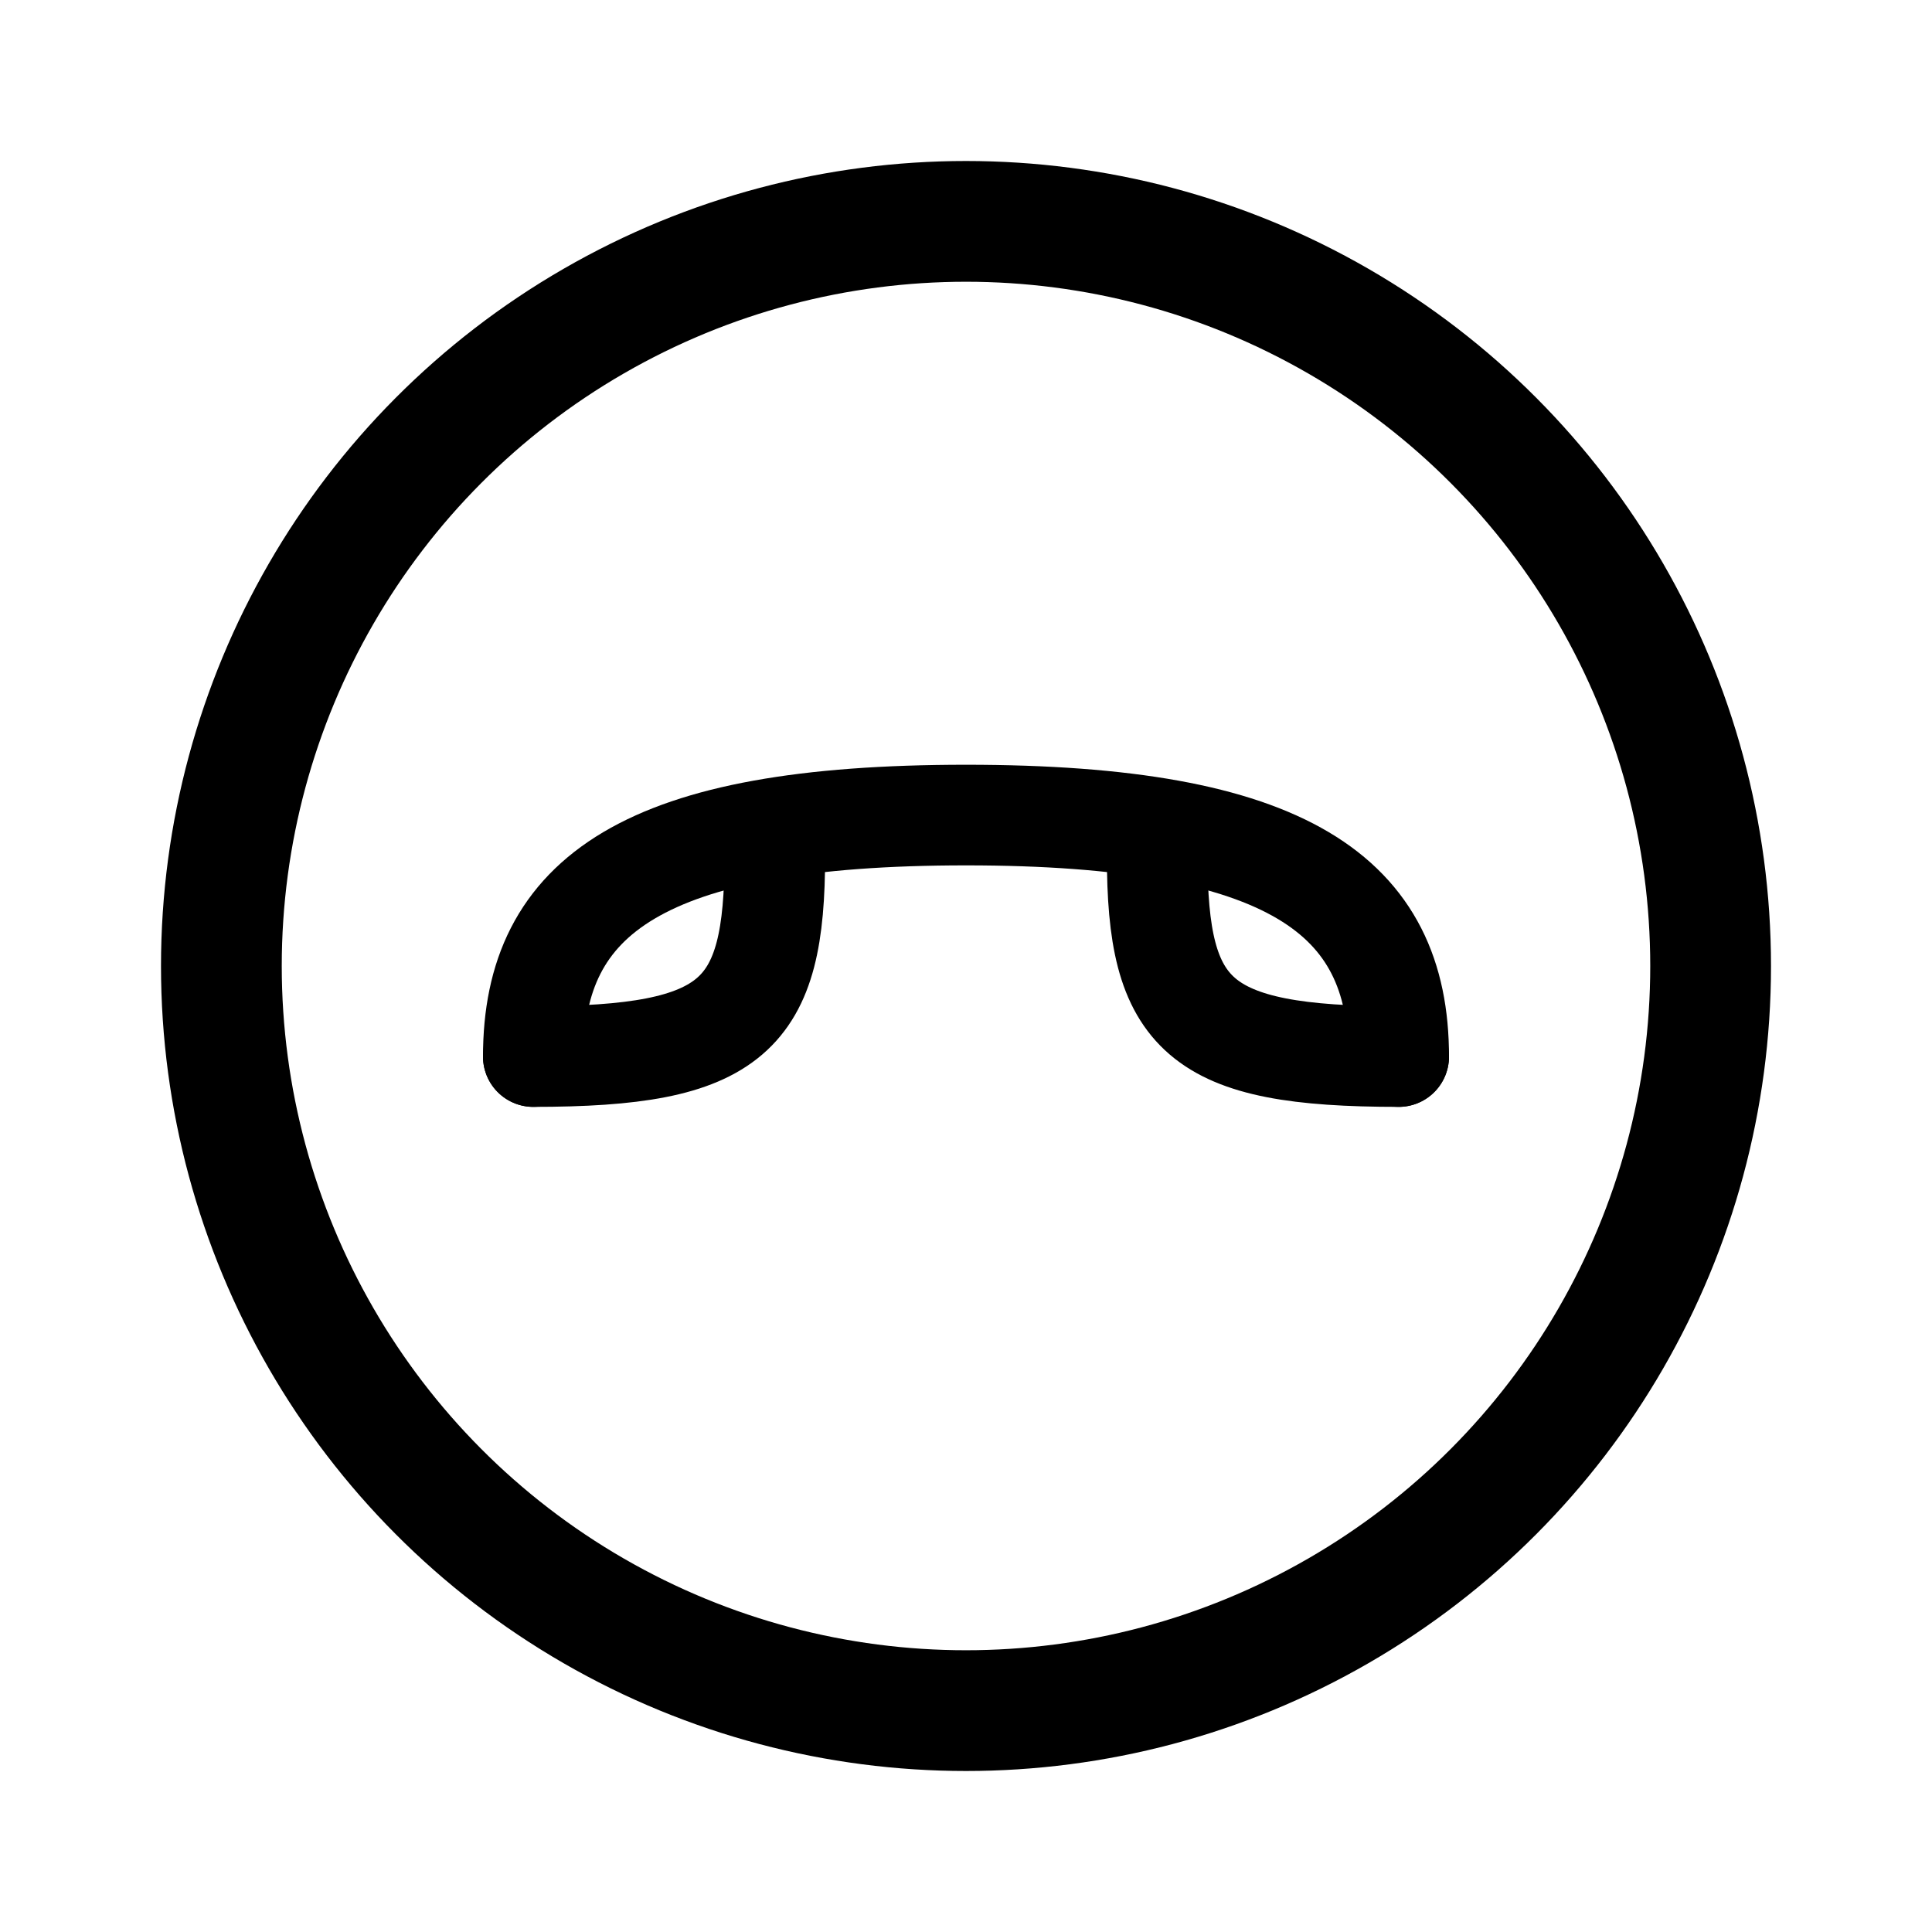 <svg xmlns="http://www.w3.org/2000/svg" width="192" height="192" fill="none" viewBox="0 0 192 192"><path stroke="#000" stroke-linecap="round" stroke-linejoin="round" stroke-width="10" d="M53 105c0-16 11-24 43-24s43 8 43 24"/><path stroke="#000" stroke-linecap="round" stroke-linejoin="round" stroke-width="10" d="M77 85c0 16-4 20-24 20m86 0c-20 0-24-4-24-20"/><circle cx="96" cy="96" r="74" stroke="#000" stroke-linecap="round" stroke-linejoin="round" stroke-width="12"/></svg>